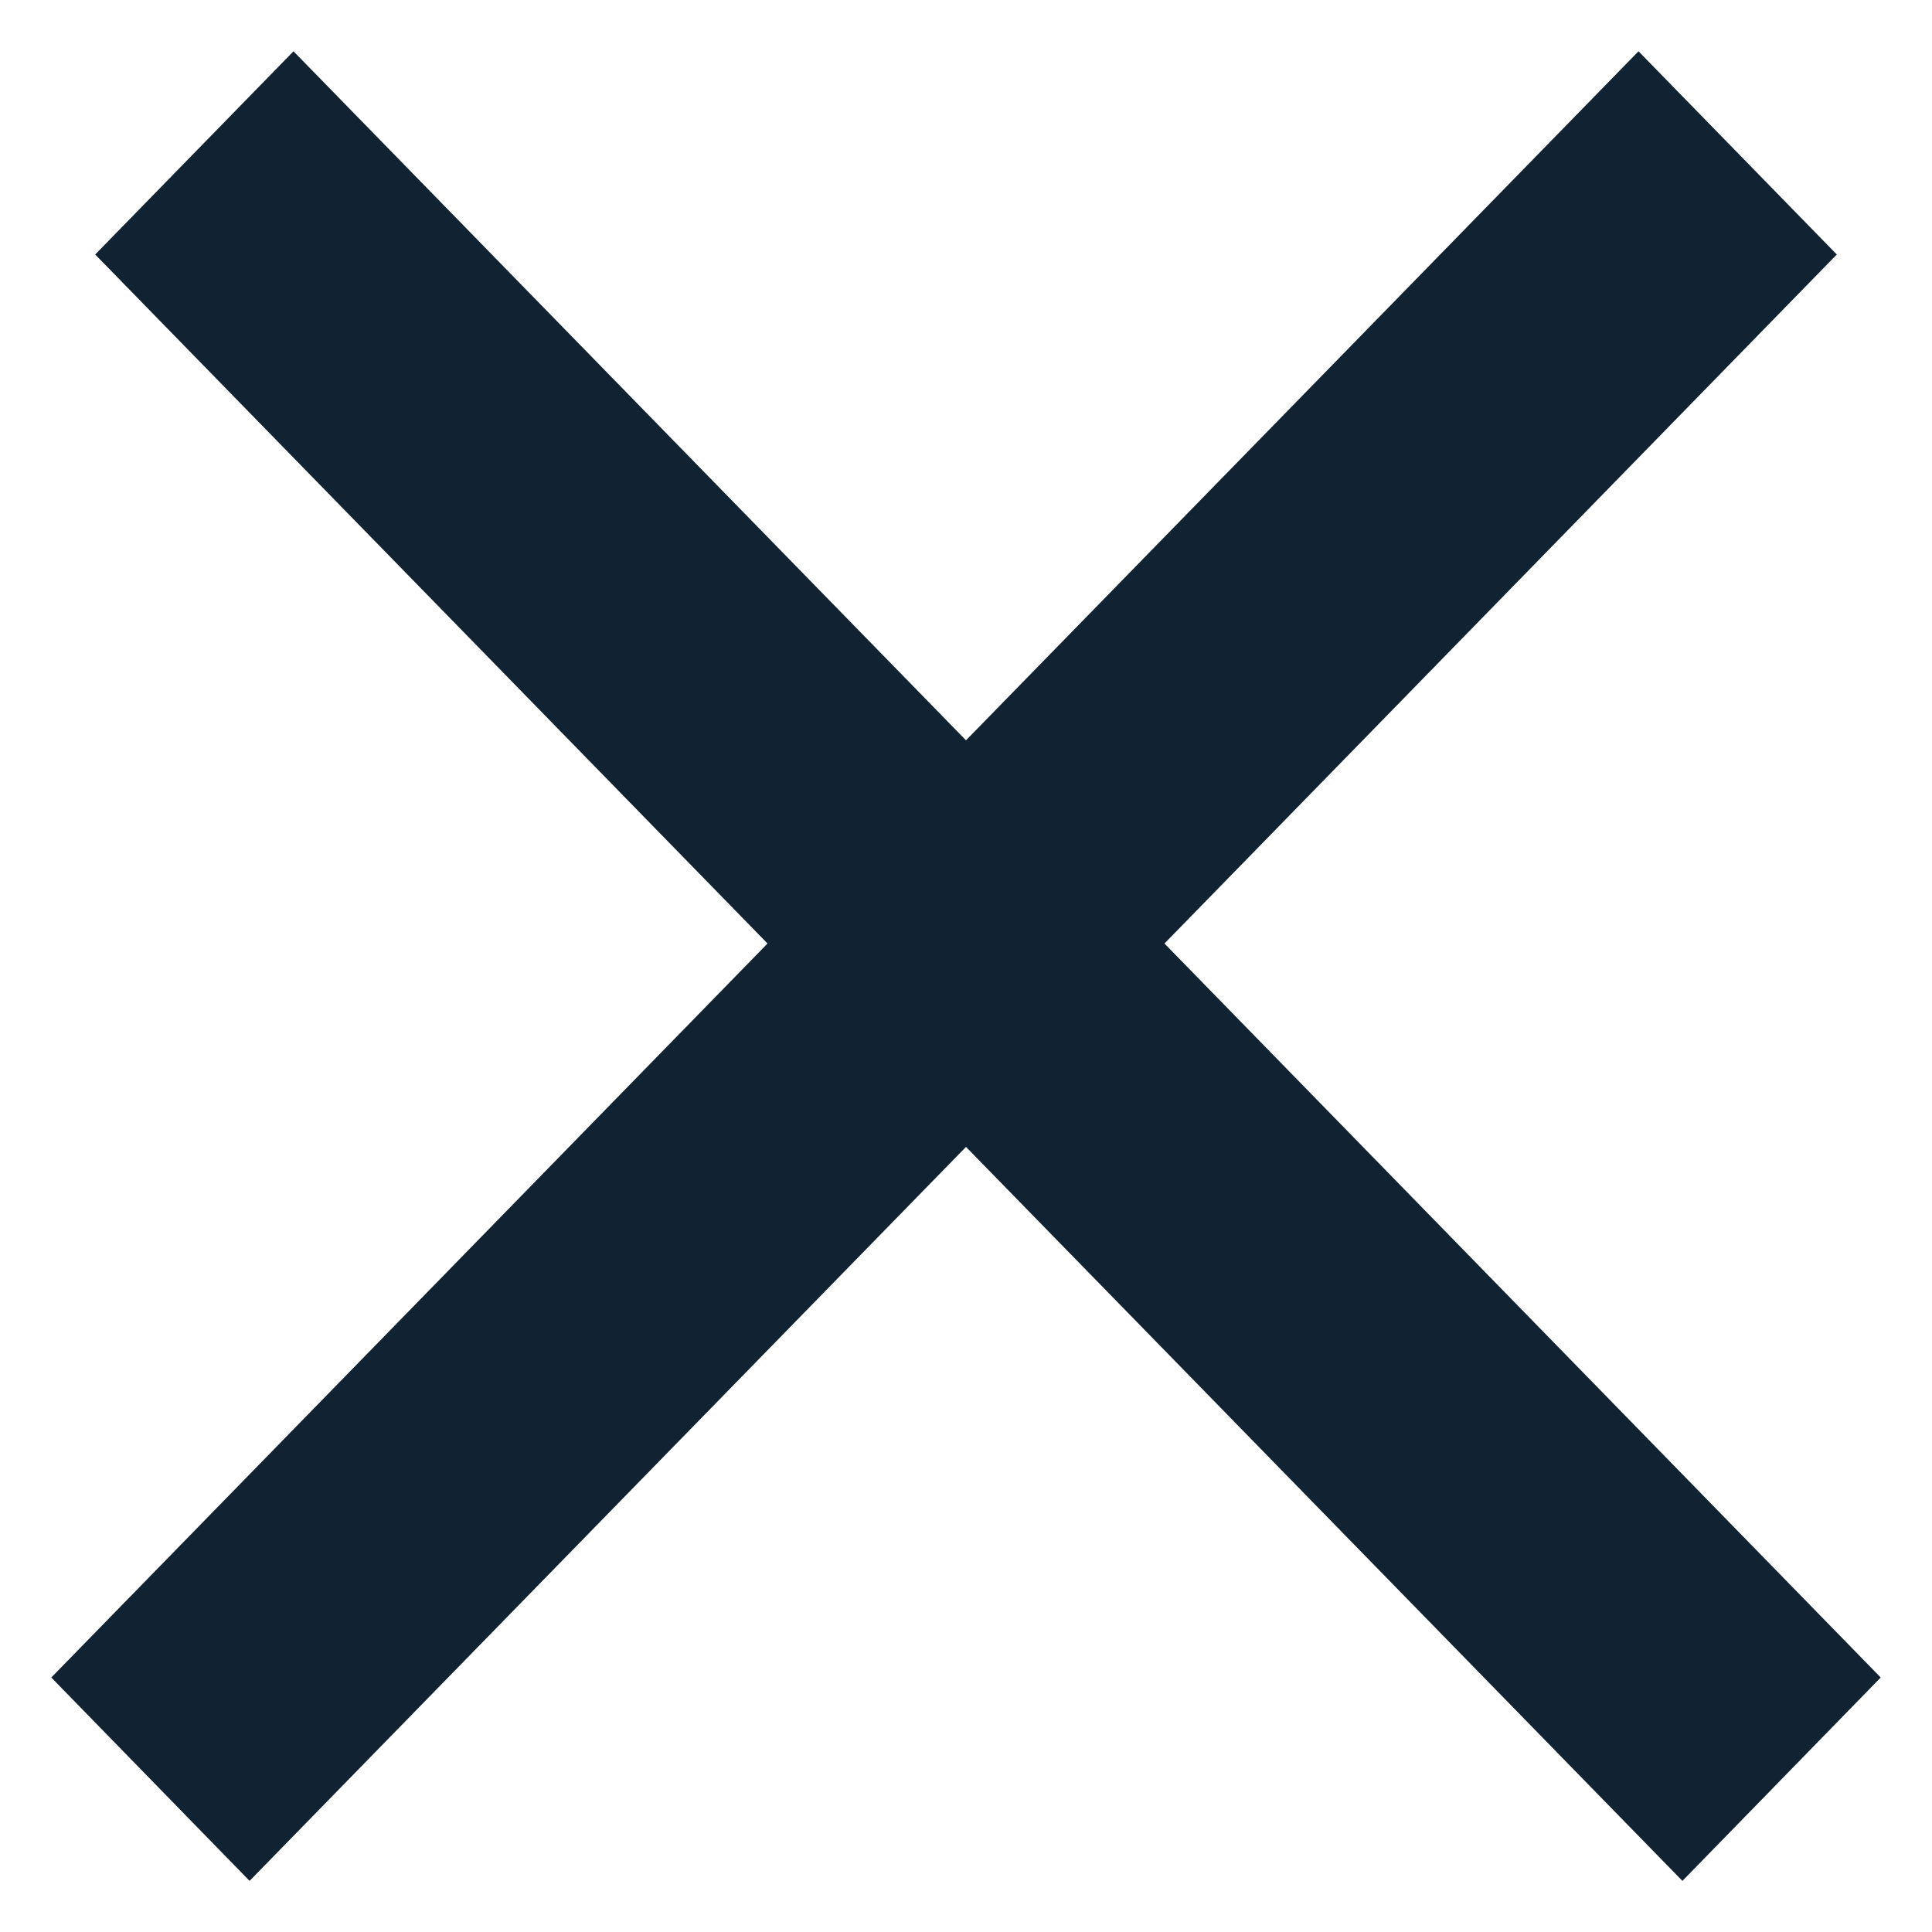<svg width="11" height="11" viewBox="0 0 11 11" fill="none" xmlns="http://www.w3.org/2000/svg">
<path fill-rule="evenodd" clip-rule="evenodd" d="M1.671 0.292L0.542 1.449L4.37 5.372L0.292 9.551L1.421 10.709L5.5 6.53L9.579 10.709L10.708 9.551L6.63 5.372L10.458 1.449L9.329 0.292L5.5 4.215L1.671 0.292Z" fill="#123"/>
</svg>
